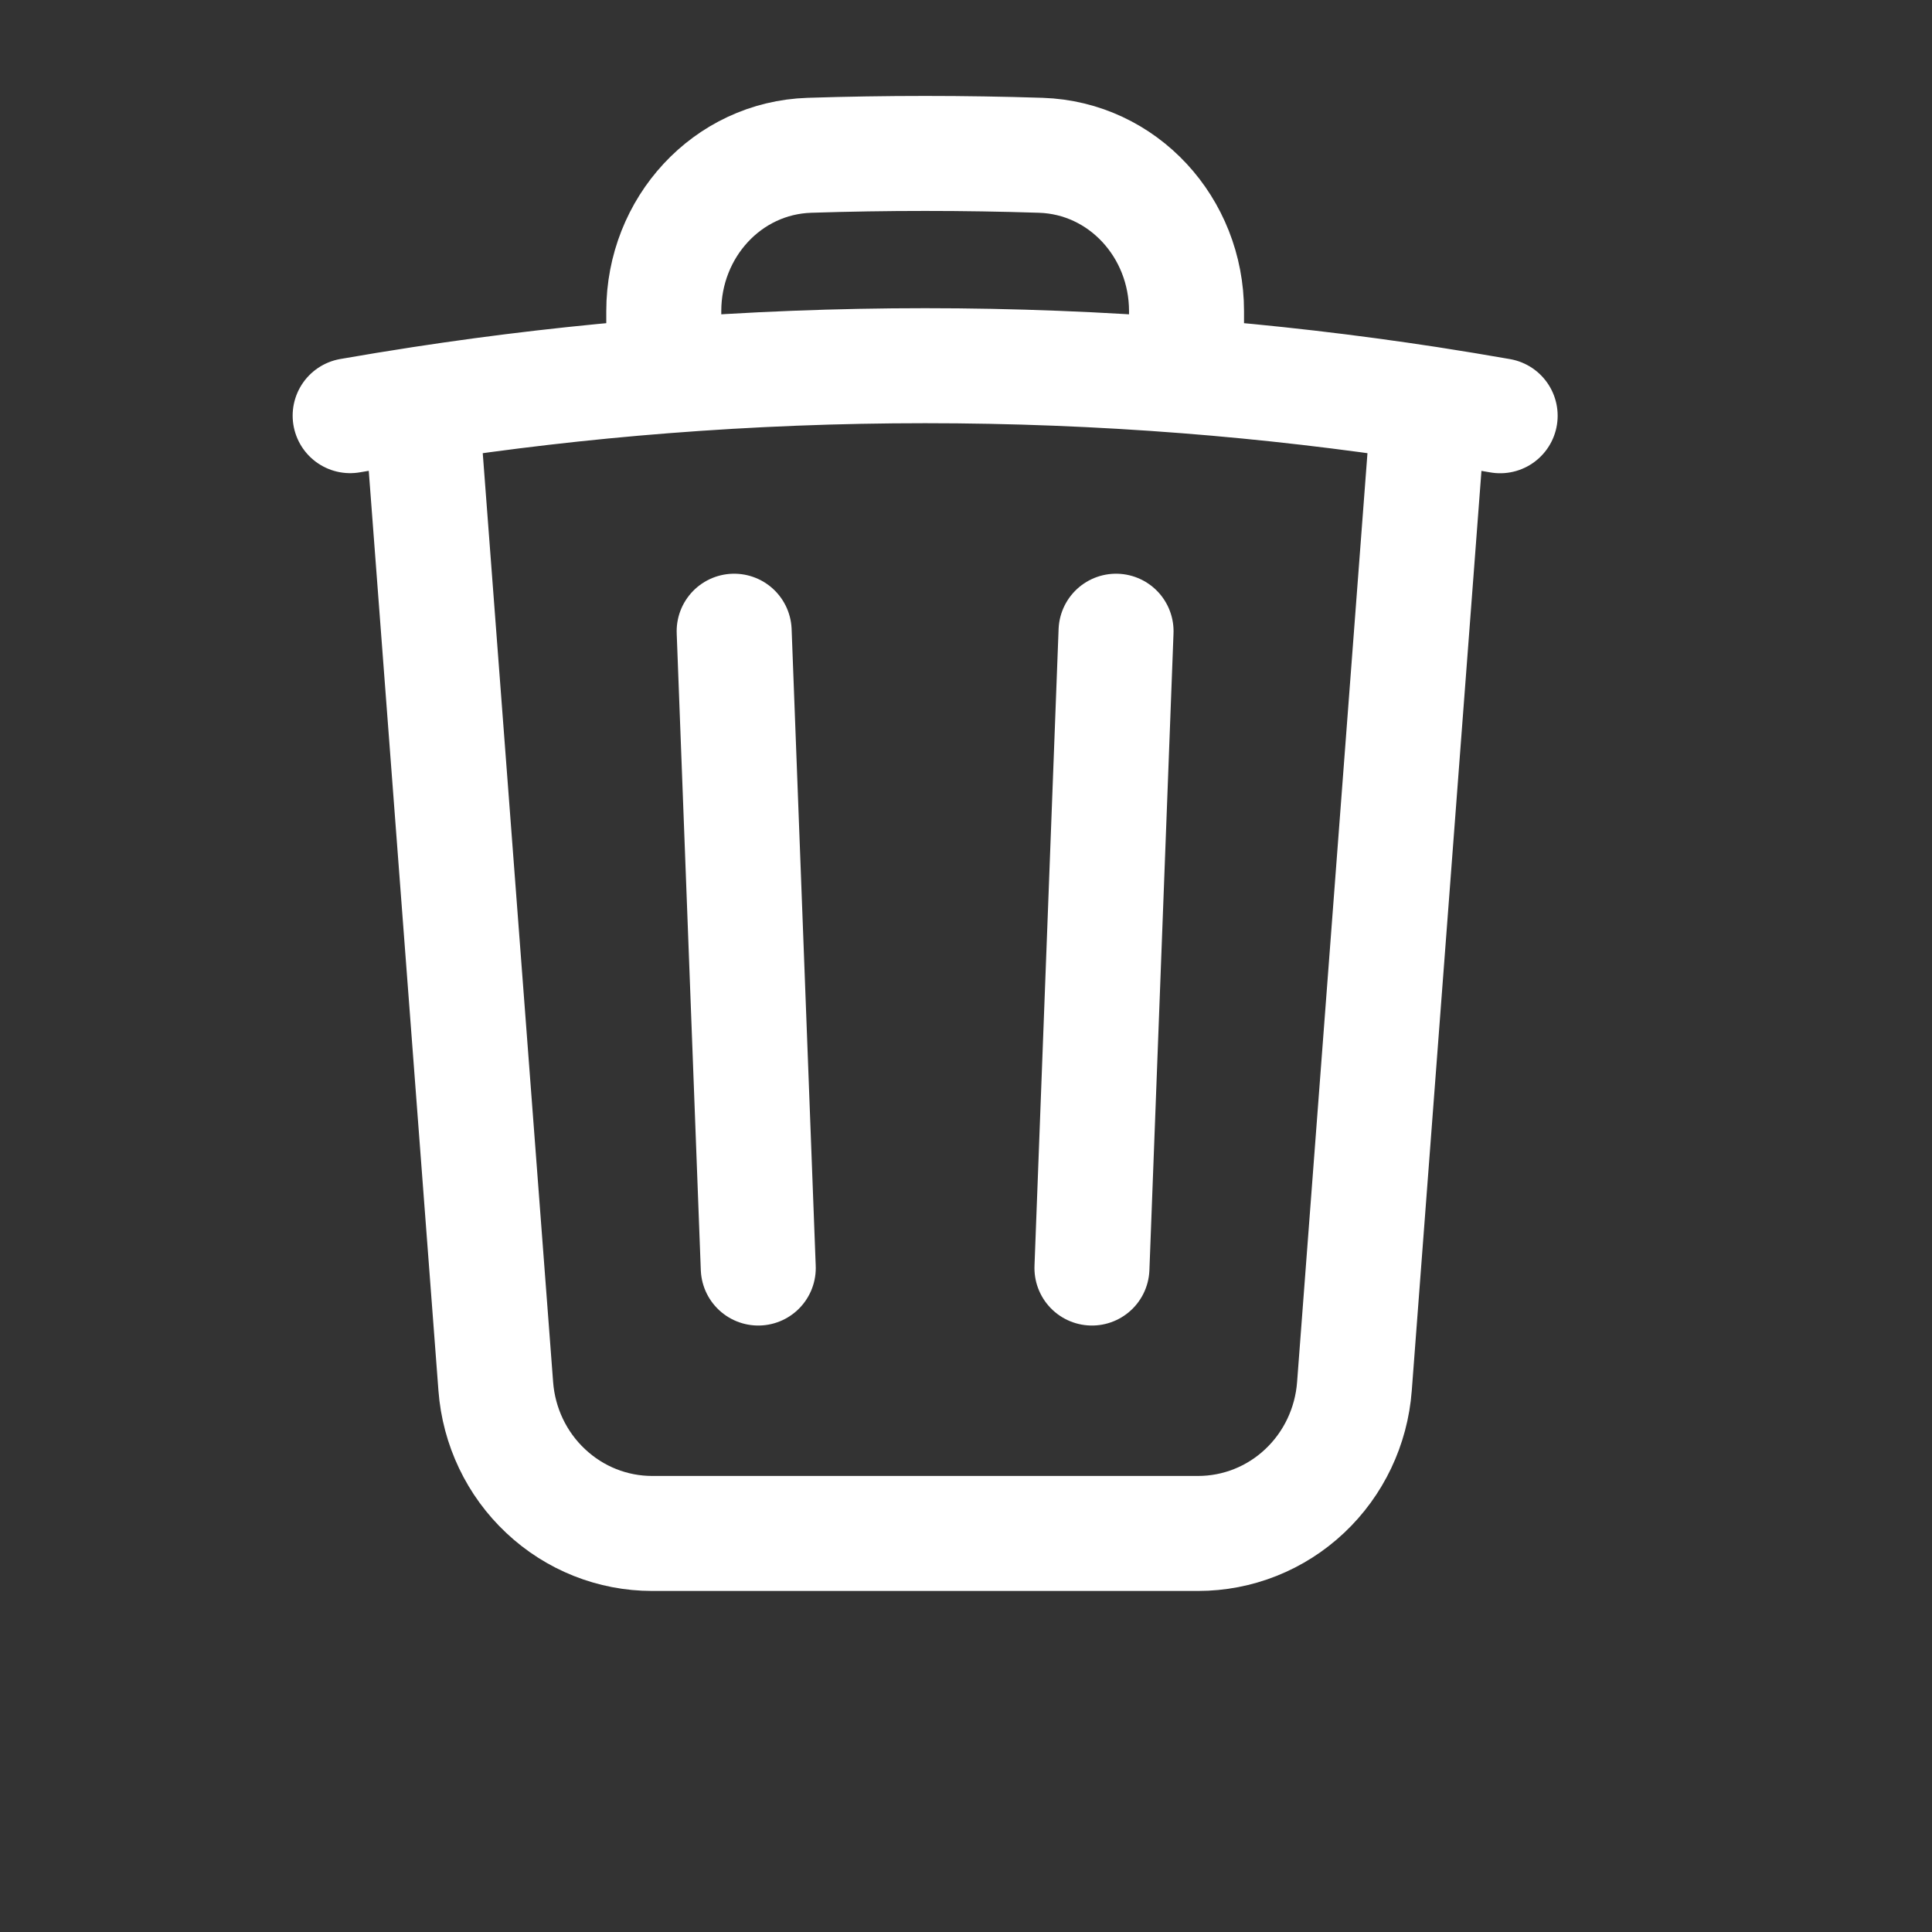 <svg width="21" height="21" viewBox="0 0 21 21" fill="none" xmlns="http://www.w3.org/2000/svg">
<rect x="0" y="0" width="21" height="21" fill="#333333" stroke="none"/>
<path d="M12.131 6.861L11.869 13.783M8.242 13.783L7.98 6.861M15.531 4.391C15.79 4.431 16.048 4.474 16.306 4.519M15.531 4.391L14.722 15.07C14.689 15.505 14.496 15.911 14.181 16.207C13.866 16.504 13.452 16.668 13.022 16.668H7.089C6.66 16.668 6.246 16.504 5.931 16.207C5.615 15.911 5.422 15.505 5.389 15.07L4.58 4.391M15.531 4.391C14.657 4.257 13.778 4.155 12.897 4.086M4.58 4.391C4.321 4.431 4.063 4.473 3.806 4.518M4.58 4.391C5.454 4.257 6.333 4.155 7.215 4.086M12.897 4.086V3.381C12.897 2.474 12.207 1.717 11.313 1.688C10.475 1.661 9.636 1.661 8.798 1.688C7.904 1.717 7.215 2.474 7.215 3.381V4.086M12.897 4.086C11.005 3.938 9.106 3.938 7.215 4.086" stroke="white" stroke-width="1.25" stroke-linecap="round" stroke-linejoin="round"/>
</svg>
